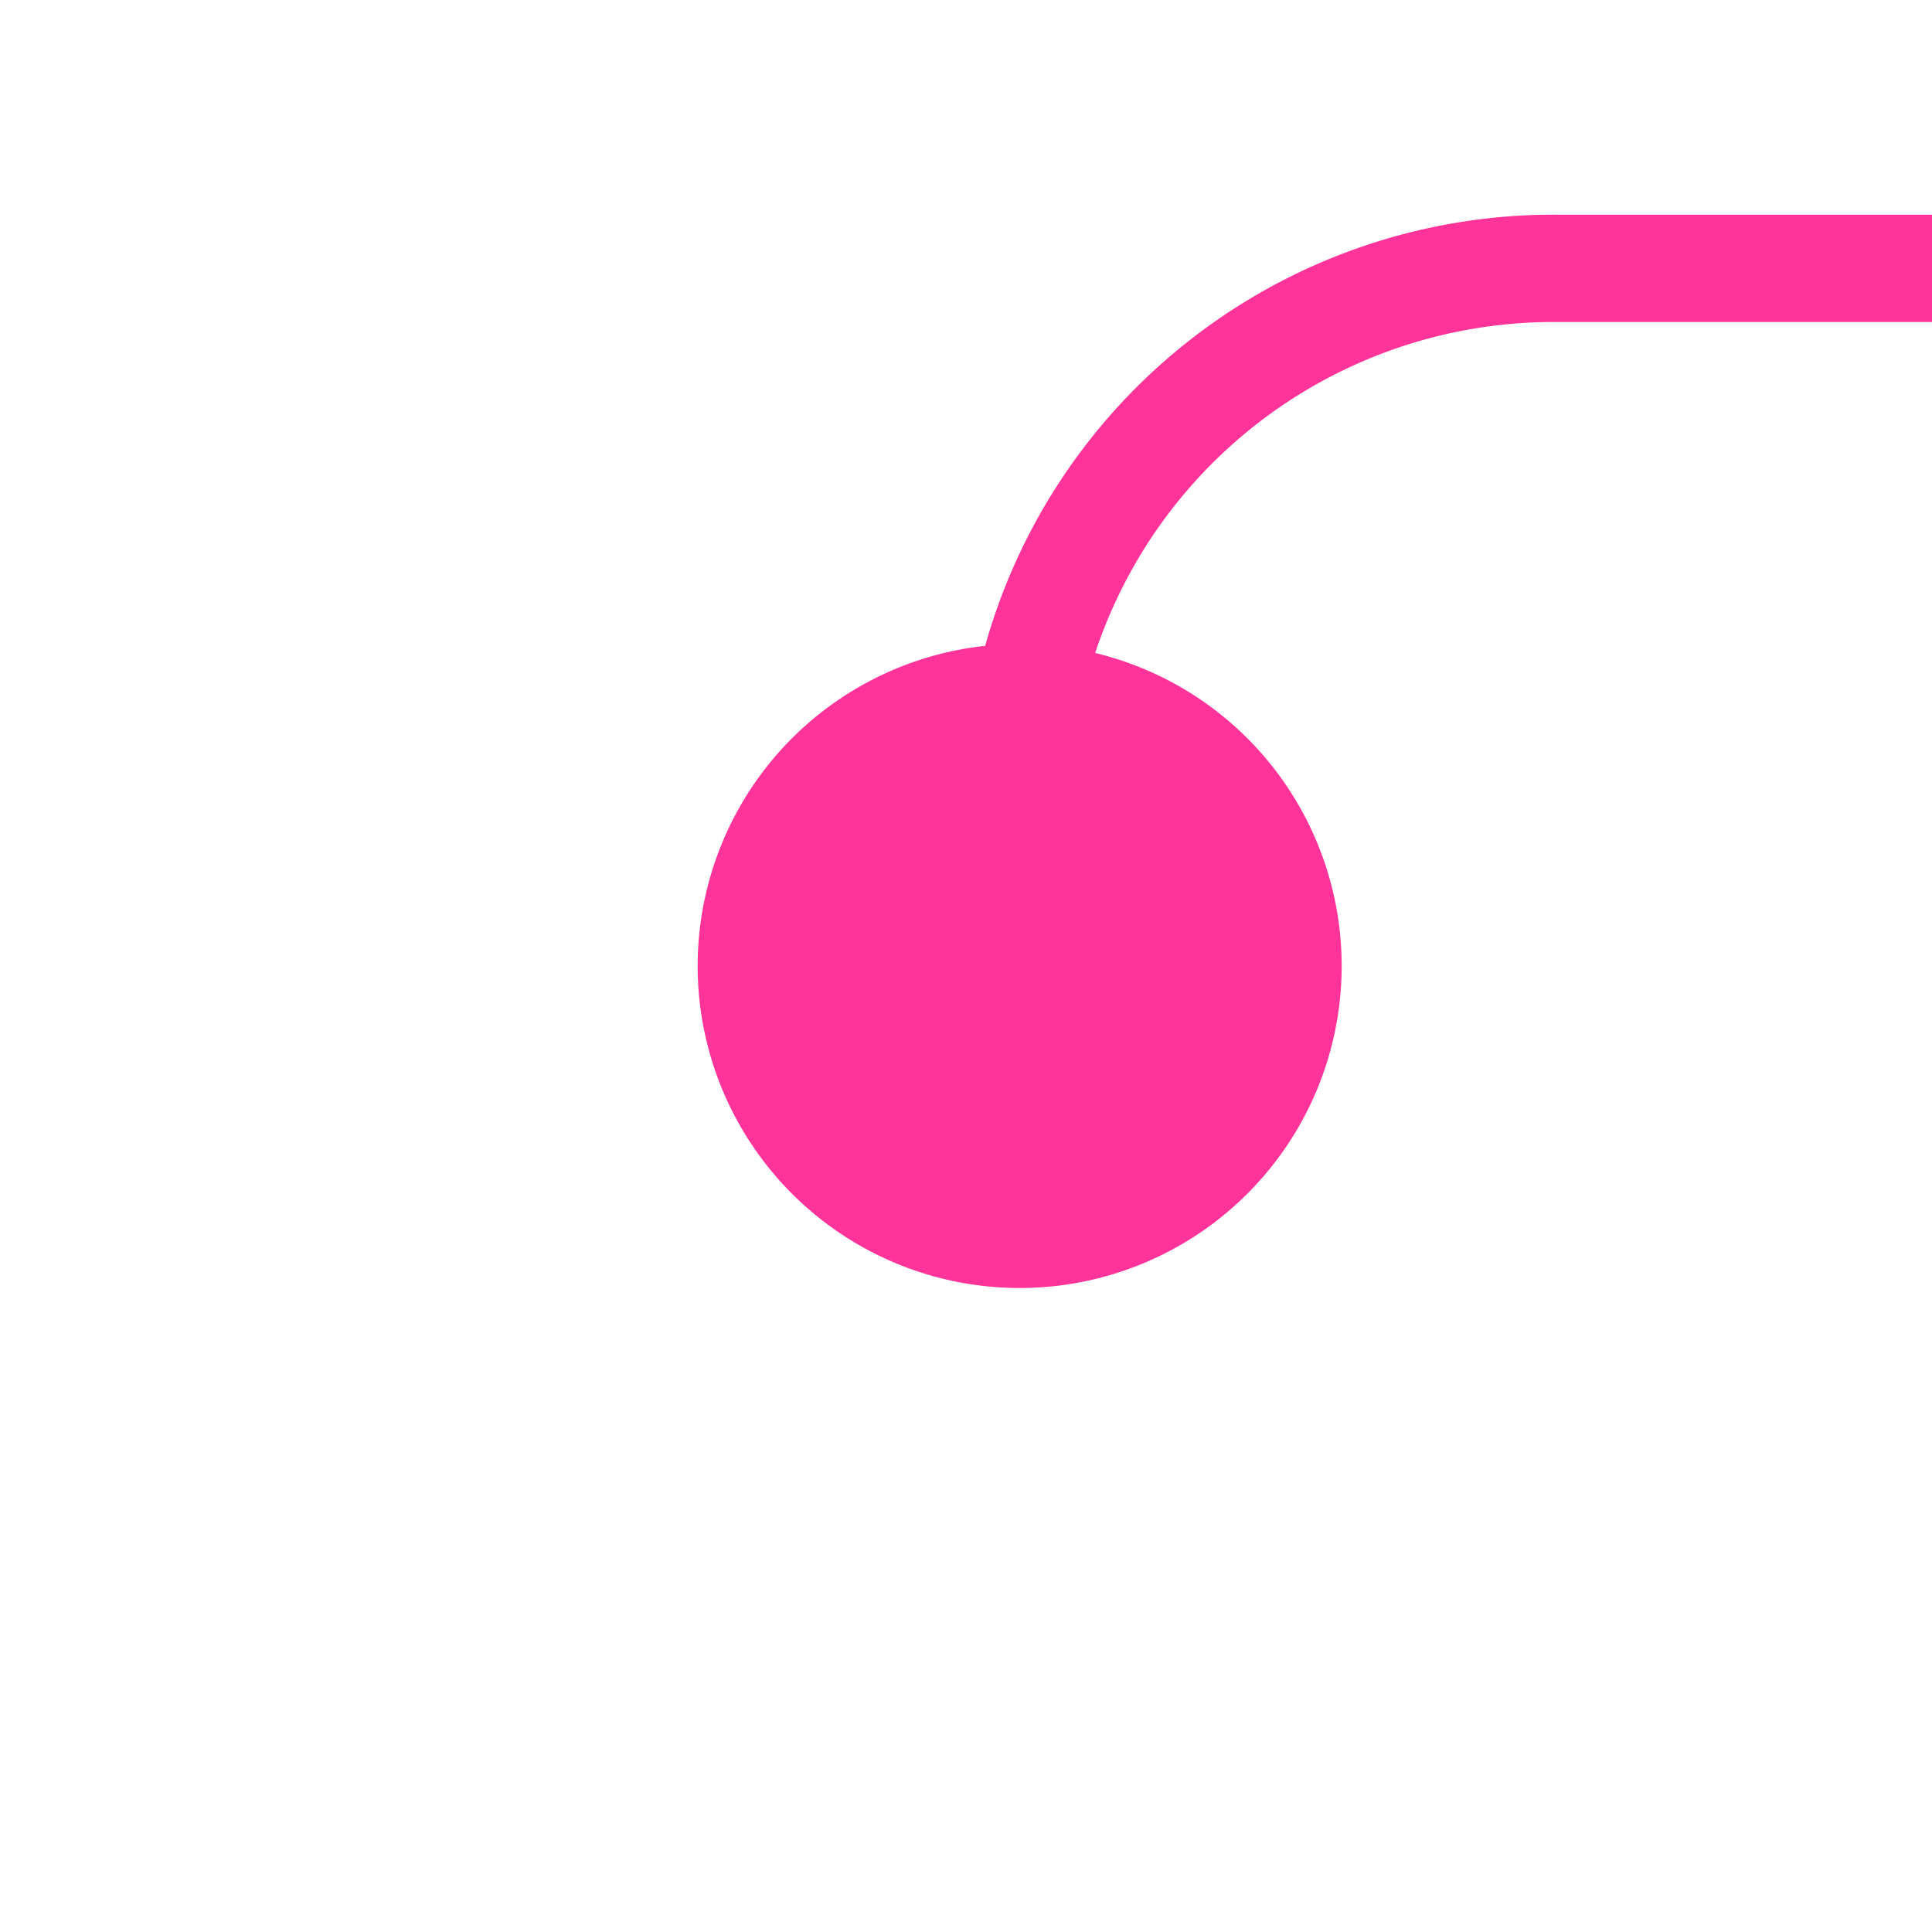 ﻿<?xml version="1.0" encoding="utf-8"?>
<svg version="1.1" xmlns:xlink="http://www.w3.org/1999/xlink" width="18px" height="18px" preserveAspectRatio="xMinYMid meet" viewBox="442 1449  18 16" xmlns="http://www.w3.org/2000/svg">
  <path d="M 451.5 1459  L 451.5 1455  A 5 5 0 0 1 456.5 1450.5 L 480 1450.5  A 2 2 0 0 1 482.5 1452.5 L 482.5 1454  " stroke-width="1" stroke="#ff3399" fill="none" />
  <path d="M 451.5 1454  A 3 3 0 0 0 448.5 1457 A 3 3 0 0 0 451.5 1460 A 3 3 0 0 0 454.5 1457 A 3 3 0 0 0 451.5 1454 Z " fill-rule="nonzero" fill="#ff3399" stroke="none" />
</svg>